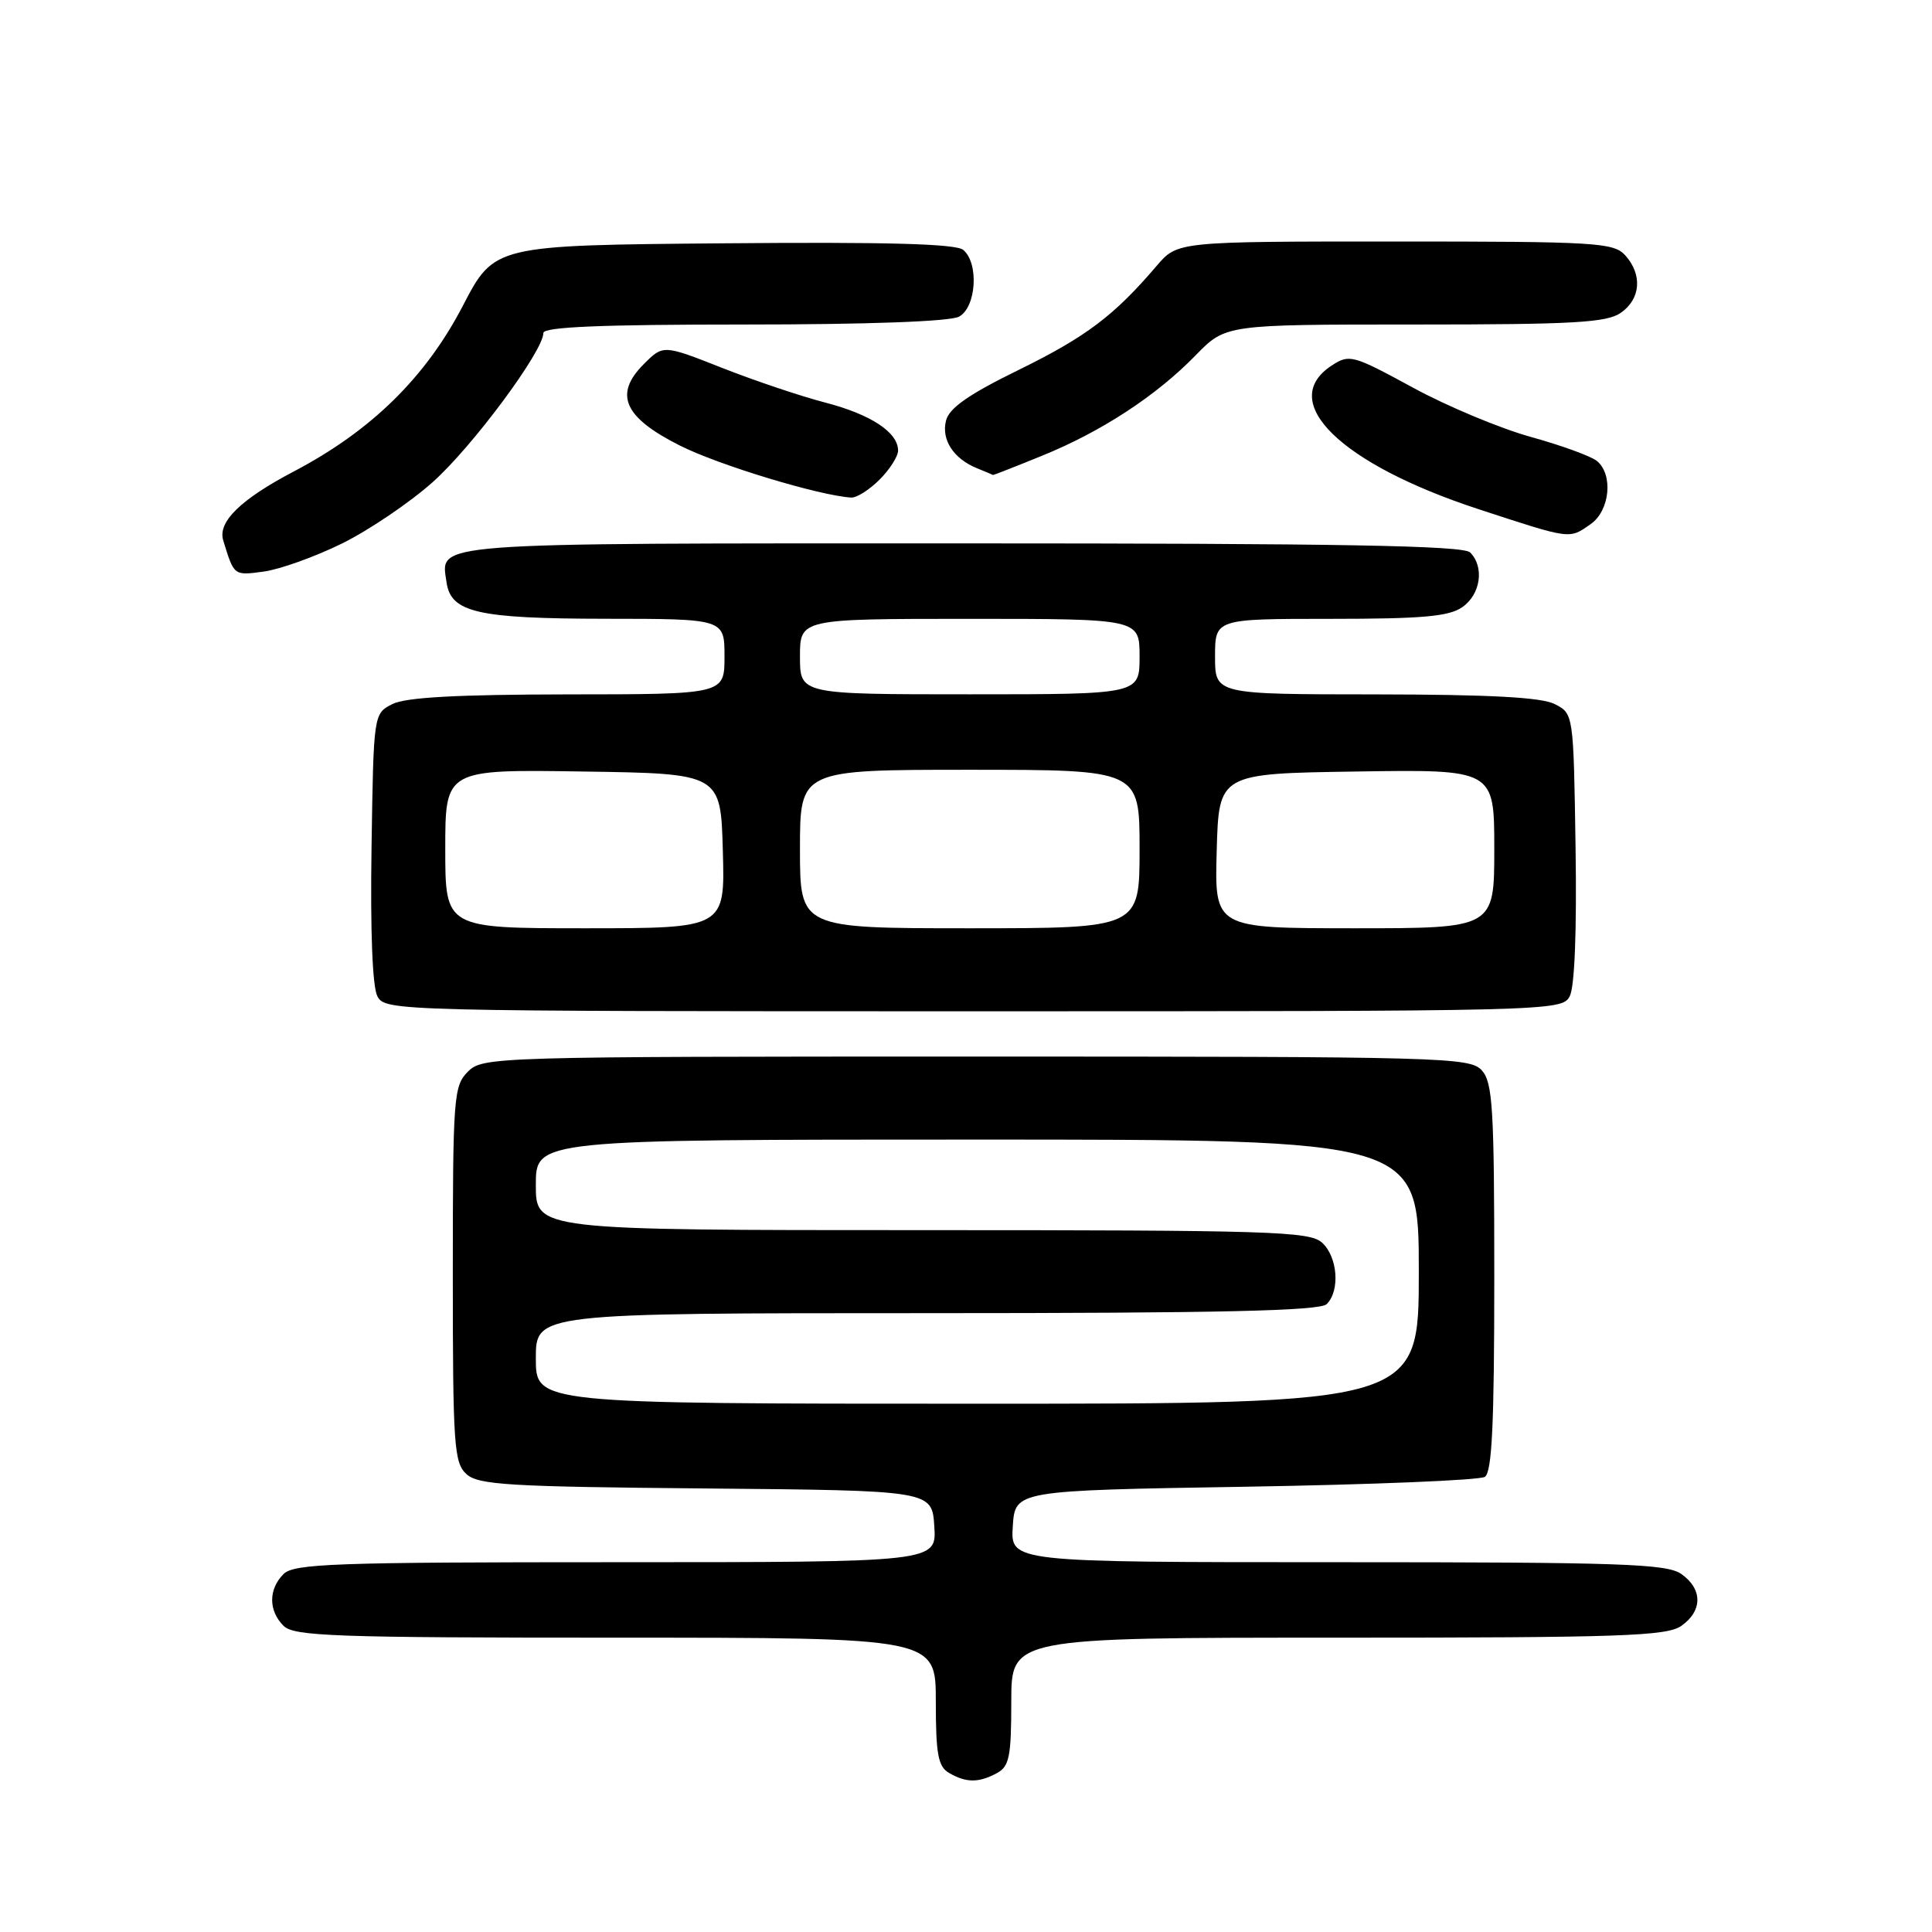 <?xml version="1.0" encoding="UTF-8" standalone="no"?>
<!DOCTYPE svg PUBLIC "-//W3C//DTD SVG 1.1//EN" "http://www.w3.org/Graphics/SVG/1.1/DTD/svg11.dtd" >
<svg xmlns="http://www.w3.org/2000/svg" xmlns:xlink="http://www.w3.org/1999/xlink" version="1.1" viewBox="0 0 256 256">
 <g >
 <path fill="currentColor"
d=" M 132.07 234.96 C 133.74 234.07 134.00 232.81 134.00 225.46 C 134.00 217.00 134.00 217.00 177.28 217.00 C 214.83 217.00 220.85 216.79 222.78 215.44 C 225.62 213.45 225.62 210.55 222.78 208.56 C 220.85 207.21 214.82 207.00 177.22 207.00 C 133.89 207.00 133.89 207.00 134.20 202.25 C 134.50 197.50 134.50 197.50 165.00 197.00 C 181.78 196.72 196.06 196.14 196.75 195.69 C 197.70 195.08 198.00 188.66 198.00 169.27 C 198.00 146.84 197.79 143.43 196.35 141.83 C 194.77 140.09 191.38 140.00 129.35 140.00 C 65.33 140.00 63.96 140.04 62.00 142.00 C 60.11 143.89 60.00 145.33 60.00 168.85 C 60.00 191.56 60.16 193.83 61.81 195.33 C 63.39 196.76 67.46 197.00 93.56 197.23 C 123.50 197.50 123.50 197.50 123.80 202.25 C 124.11 207.00 124.11 207.00 81.63 207.00 C 44.34 207.00 38.95 207.19 37.57 208.57 C 35.56 210.58 35.56 213.42 37.57 215.43 C 38.95 216.81 44.33 217.00 81.57 217.00 C 124.00 217.00 124.00 217.00 124.00 225.45 C 124.00 232.44 124.30 234.08 125.75 234.92 C 128.01 236.24 129.67 236.25 132.07 234.96 Z  M 207.99 132.02 C 208.65 130.79 208.94 123.40 208.77 112.30 C 208.50 94.56 208.50 94.56 206.00 93.29 C 204.22 92.39 197.36 92.03 182.25 92.01 C 161.00 92.00 161.00 92.00 161.00 87.00 C 161.00 82.00 161.00 82.00 176.28 82.00 C 188.49 82.00 192.00 81.69 193.78 80.44 C 196.20 78.75 196.71 75.11 194.80 73.20 C 193.89 72.29 177.56 72.00 127.42 72.00 C 55.95 72.00 58.41 71.81 59.17 77.17 C 59.75 81.16 63.27 81.97 80.25 81.99 C 96.00 82.00 96.00 82.00 96.00 87.00 C 96.00 92.00 96.00 92.00 75.25 92.01 C 60.54 92.03 53.77 92.40 52.00 93.29 C 49.50 94.56 49.50 94.56 49.23 112.30 C 49.06 123.40 49.35 130.79 50.01 132.02 C 51.05 133.97 52.39 134.00 129.00 134.00 C 205.61 134.00 206.95 133.97 207.99 132.02 Z  M 45.31 72.02 C 48.88 70.26 54.29 66.60 57.34 63.88 C 62.59 59.20 72.00 46.52 72.00 44.12 C 72.00 43.32 79.69 43.00 98.57 43.00 C 114.97 43.00 125.87 42.60 127.07 41.96 C 129.37 40.73 129.74 34.86 127.63 33.11 C 126.66 32.30 117.46 32.05 95.88 32.24 C 65.50 32.50 65.50 32.50 61.34 40.50 C 56.40 50.01 49.20 57.07 38.97 62.45 C 31.89 66.16 28.82 69.16 29.58 71.61 C 31.02 76.31 30.96 76.27 34.93 75.74 C 37.07 75.45 41.74 73.78 45.31 72.02 Z  M 210.78 69.44 C 213.32 67.66 213.79 62.90 211.61 61.09 C 210.84 60.45 206.90 59.02 202.86 57.90 C 198.81 56.78 191.76 53.84 187.20 51.35 C 179.23 47.02 178.80 46.90 176.45 48.44 C 169.16 53.22 177.62 61.48 195.92 67.47 C 208.26 71.51 207.90 71.46 210.78 69.44 Z  M 116.55 63.55 C 117.90 62.20 119.00 60.47 119.00 59.70 C 119.00 57.29 115.39 54.91 109.34 53.34 C 106.13 52.51 99.98 50.44 95.69 48.75 C 87.88 45.67 87.88 45.67 85.31 48.24 C 81.31 52.24 82.65 55.29 90.05 59.02 C 95.18 61.62 108.62 65.69 112.80 65.93 C 113.51 65.97 115.20 64.90 116.55 63.55 Z  M 138.07 60.39 C 145.94 57.20 153.23 52.43 158.45 47.06 C 162.41 43.00 162.41 43.00 187.48 43.00 C 208.56 43.00 212.91 42.75 214.78 41.44 C 217.41 39.60 217.65 36.38 215.35 33.83 C 213.81 32.14 211.52 32.00 184.85 32.00 C 156.02 32.00 156.02 32.00 153.26 35.23 C 147.64 41.82 143.91 44.63 135.03 48.99 C 128.35 52.26 125.77 54.06 125.35 55.74 C 124.71 58.27 126.35 60.79 129.47 62.05 C 130.58 62.50 131.53 62.90 131.58 62.94 C 131.62 62.97 134.54 61.83 138.07 60.39 Z  M 71.00 180.00 C 71.00 174.00 71.00 174.00 122.80 174.00 C 161.76 174.00 174.90 173.70 175.80 172.80 C 177.59 171.01 177.25 166.53 175.17 164.65 C 173.52 163.16 168.38 163.00 122.17 163.00 C 71.00 163.00 71.00 163.00 71.00 157.00 C 71.00 151.00 71.00 151.00 129.50 151.00 C 188.00 151.00 188.00 151.00 188.00 168.50 C 188.00 186.00 188.00 186.00 129.50 186.00 C 71.00 186.00 71.00 186.00 71.00 180.00 Z  M 59.00 112.48 C 59.00 101.95 59.00 101.95 77.25 102.23 C 95.50 102.50 95.50 102.50 95.78 112.75 C 96.07 123.00 96.07 123.00 77.53 123.00 C 59.00 123.00 59.00 123.00 59.00 112.48 Z  M 106.00 112.50 C 106.00 102.00 106.00 102.00 128.50 102.00 C 151.00 102.00 151.00 102.00 151.00 112.50 C 151.00 123.00 151.00 123.00 128.50 123.00 C 106.00 123.00 106.00 123.00 106.00 112.50 Z  M 161.22 112.75 C 161.50 102.50 161.50 102.50 179.75 102.23 C 198.00 101.95 198.00 101.95 198.00 112.48 C 198.00 123.00 198.00 123.00 179.47 123.00 C 160.93 123.00 160.93 123.00 161.22 112.75 Z  M 106.00 87.00 C 106.00 82.00 106.00 82.00 128.50 82.00 C 151.00 82.00 151.00 82.00 151.00 87.00 C 151.00 92.00 151.00 92.00 128.50 92.00 C 106.00 92.00 106.00 92.00 106.00 87.00 Z "/>
</g>
</svg>